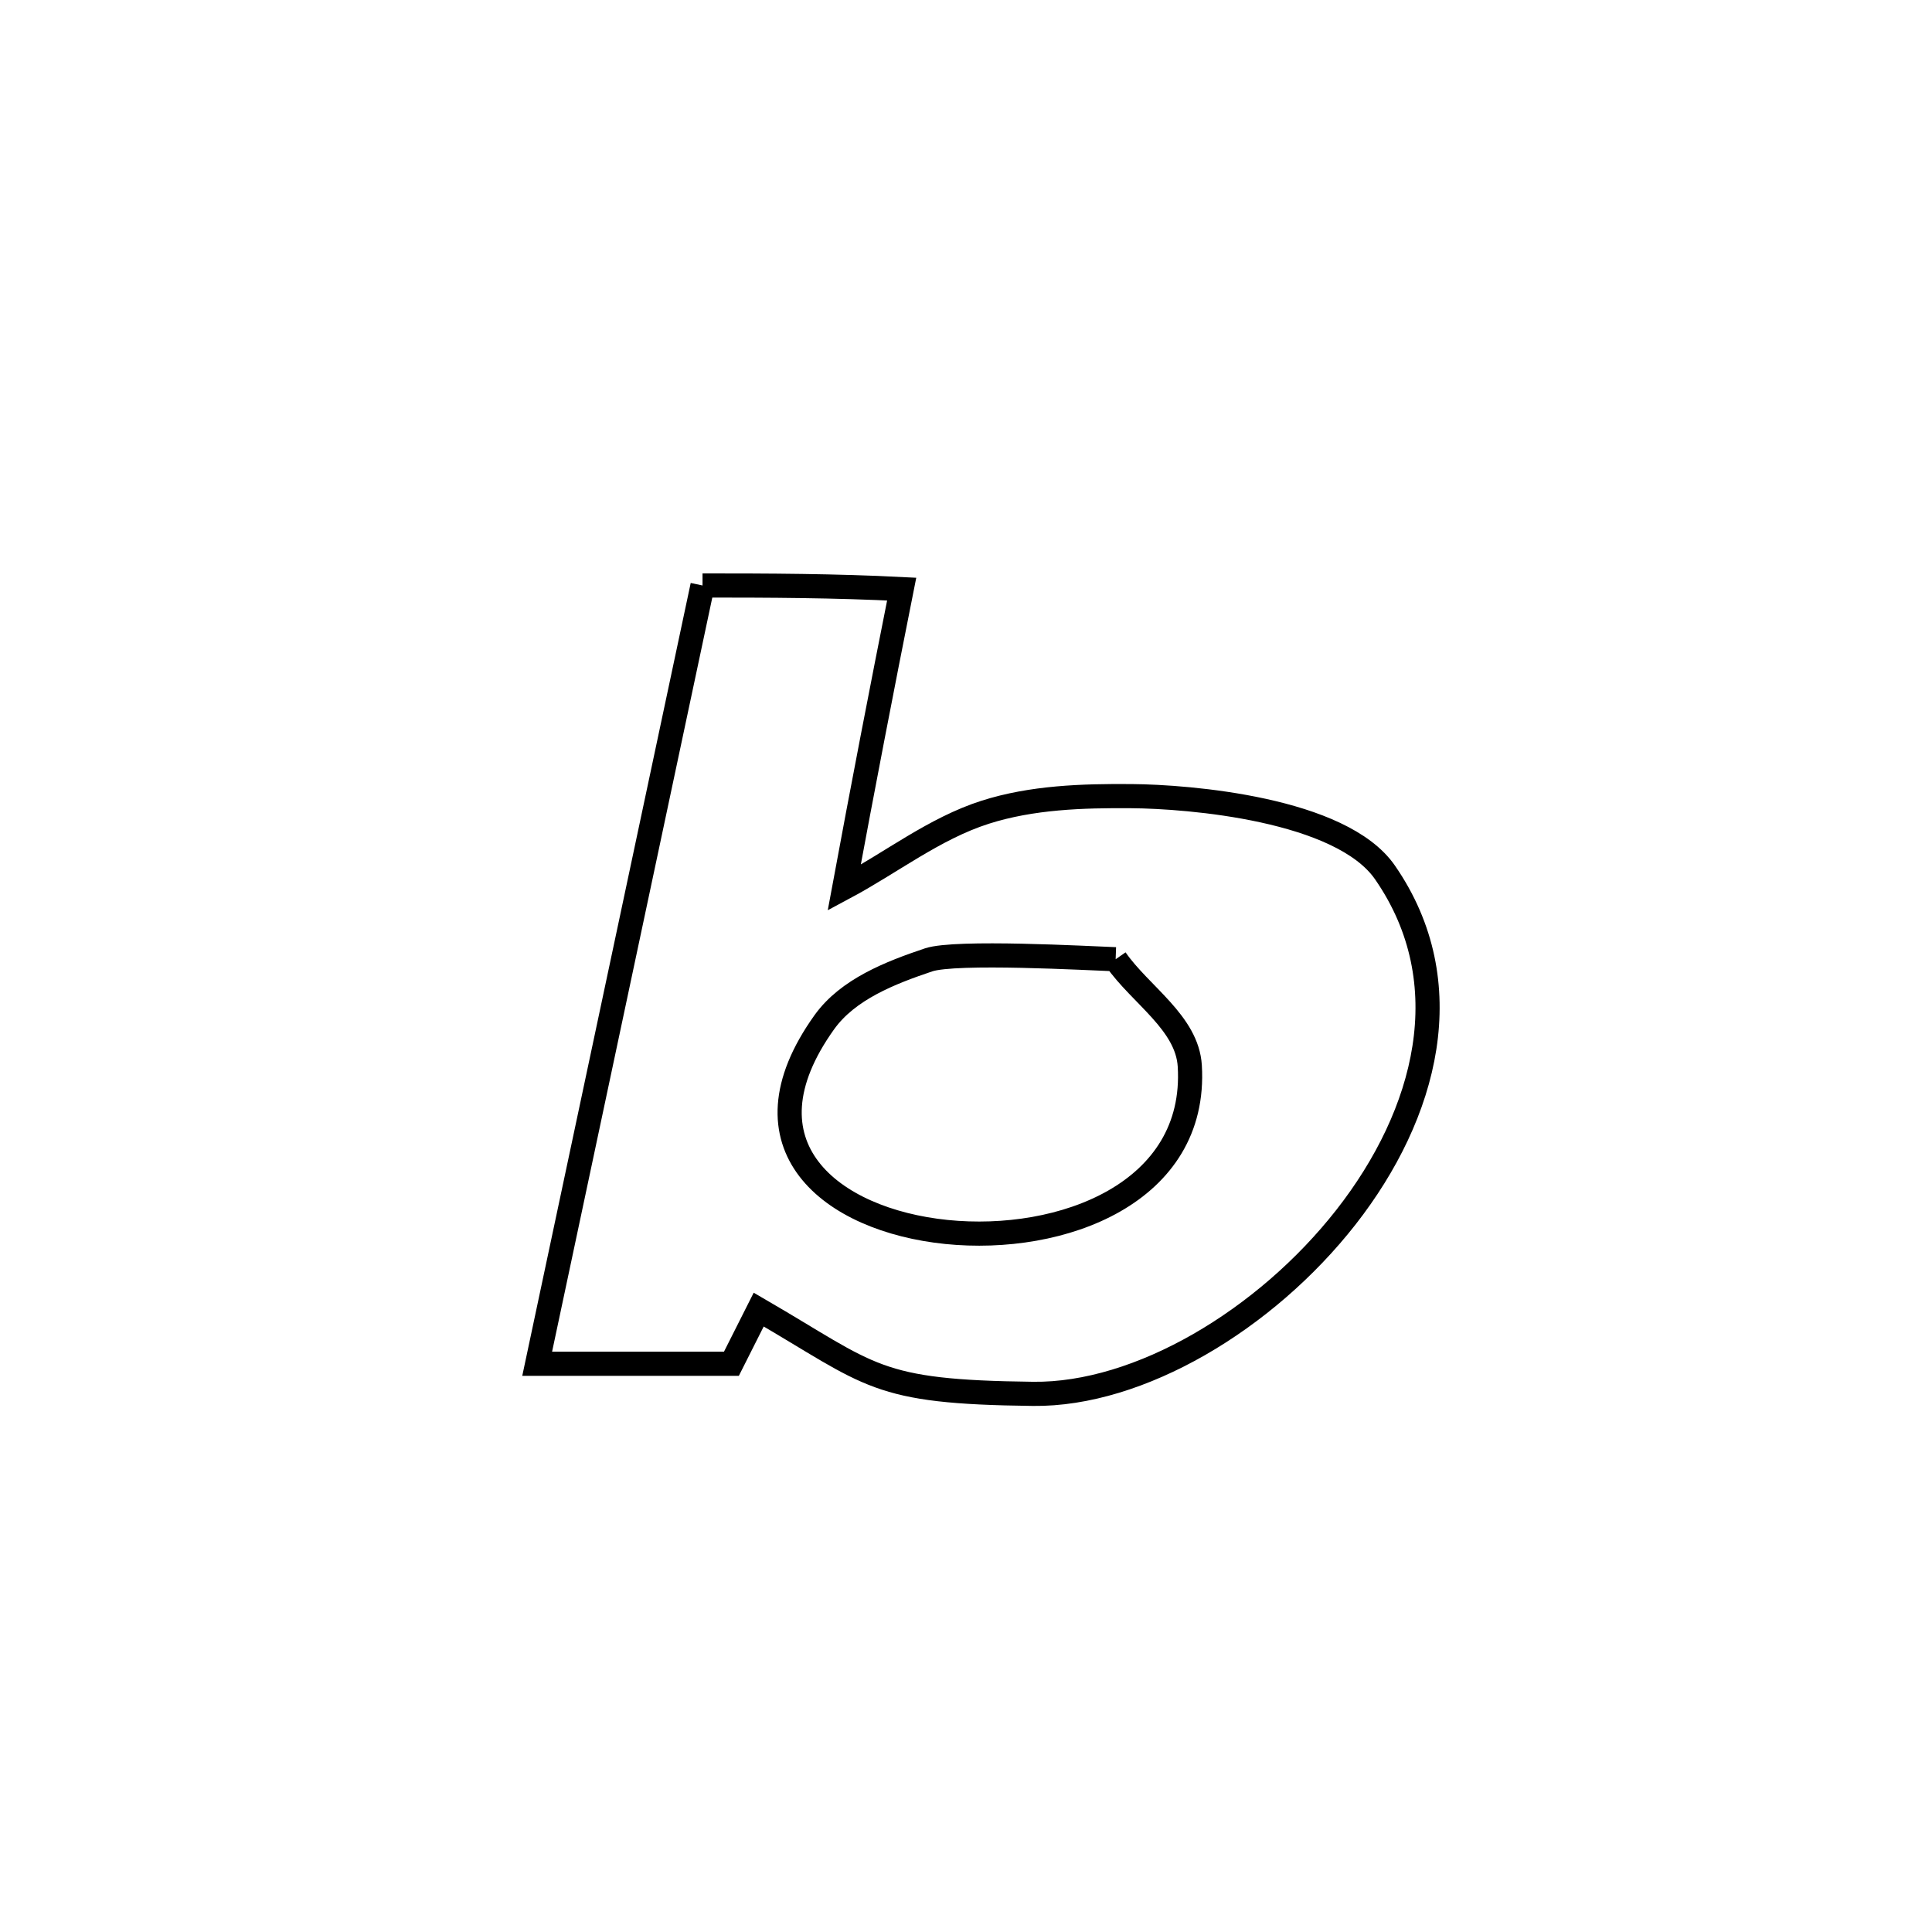 <svg xmlns="http://www.w3.org/2000/svg" viewBox="0.0 0.0 24.0 24.0" height="200px" width="200px"><path fill="none" stroke="black" stroke-width=".3" stroke-opacity="1.0"  filling="0" d="M8.727 7.273 L8.727 7.273 C9.552 7.273 10.377 7.276 11.201 7.318 L11.201 7.318 C10.955 8.553 10.716 9.79 10.487 11.028 L10.487 11.028 C11.071 10.716 11.607 10.292 12.238 10.09 C12.819 9.905 13.446 9.885 14.056 9.89 C14.768 9.895 16.66 10.049 17.205 10.838 C18.155 12.211 17.722 13.839 16.721 15.119 C15.72 16.398 14.152 17.331 12.833 17.315 C10.855 17.292 10.844 17.092 9.425 16.268 L9.425 16.268 C9.312 16.492 9.199 16.717 9.086 16.941 L9.086 16.941 C8.282 16.941 7.477 16.941 6.673 16.941 L6.673 16.941 C7.015 15.33 7.358 13.718 7.7 12.107 C8.042 10.495 8.385 8.884 8.727 7.273 L8.727 7.273"></path>
<path fill="none" stroke="black" stroke-width=".3" stroke-opacity="1.0"  filling="0" d="M13.859 11.916 L13.859 11.916 C14.166 12.358 14.748 12.705 14.78 13.242 C14.876 14.819 13.191 15.45 11.757 15.304 C10.324 15.158 9.141 14.233 10.241 12.697 C10.534 12.289 11.059 12.084 11.535 11.924 C11.872 11.811 13.523 11.904 13.859 11.916 L13.859 11.916"></path></svg>